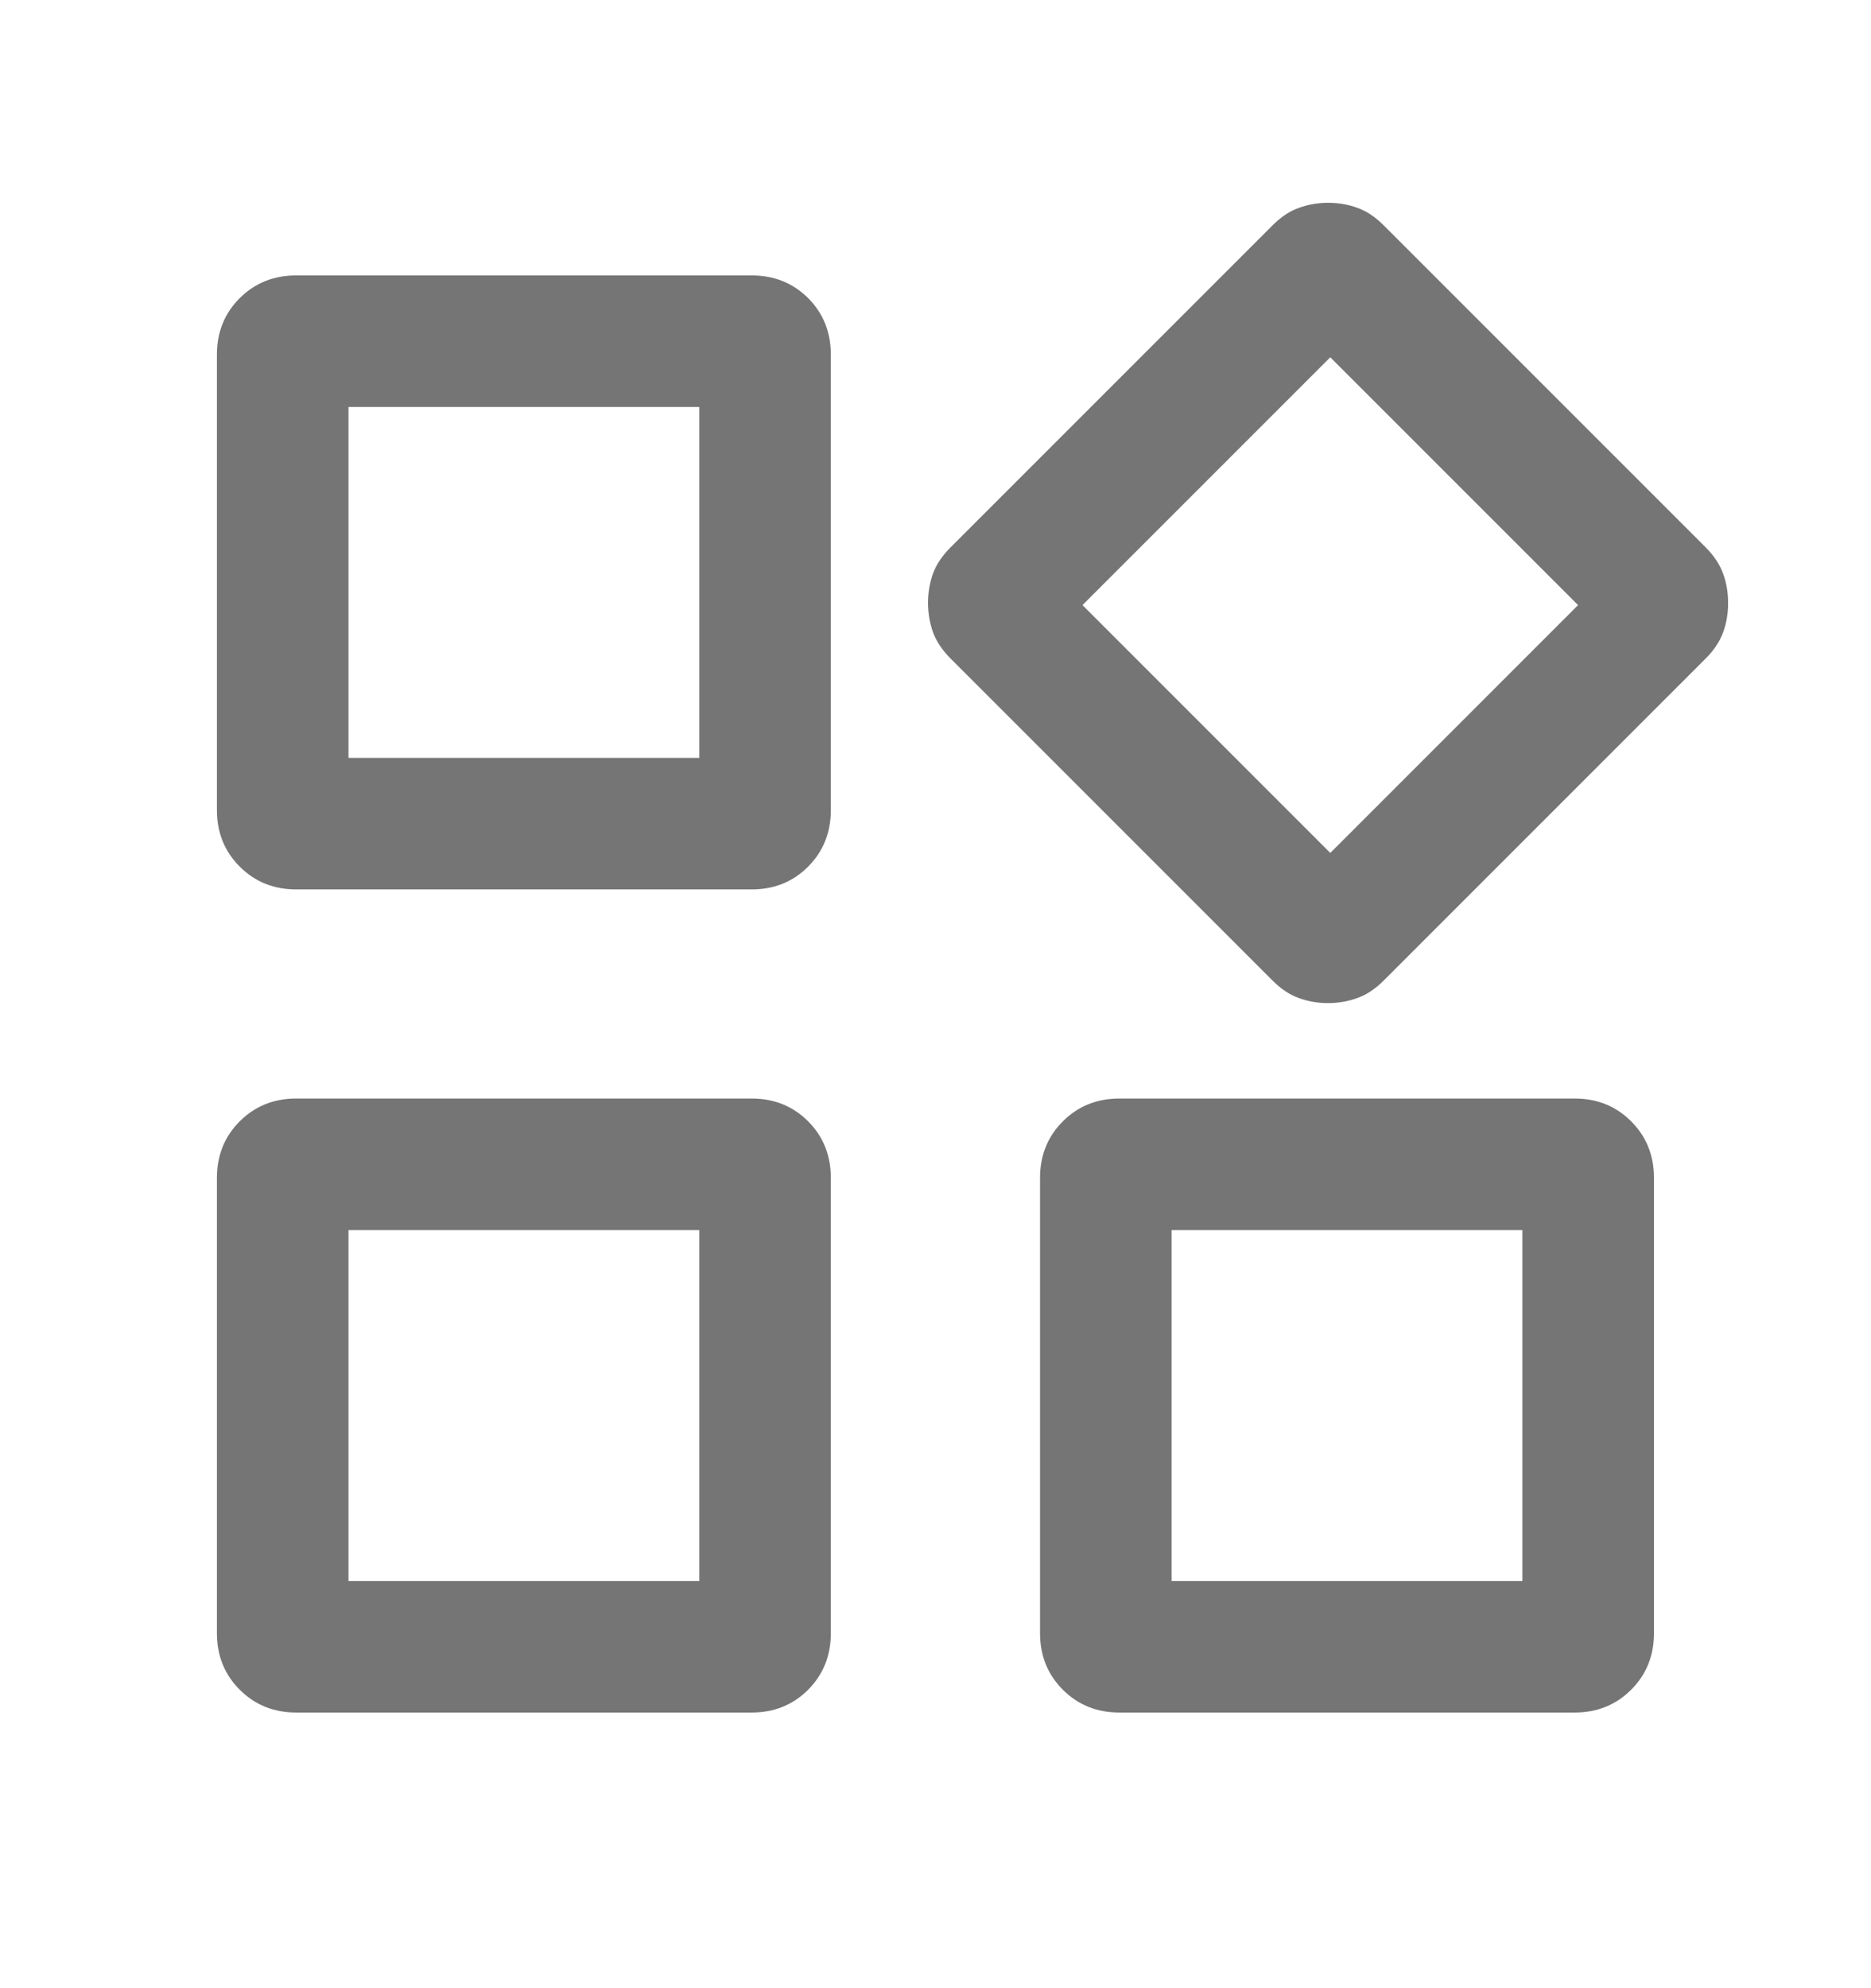 <svg width="16" height="17" viewBox="0 0 16 17" fill="none" xmlns="http://www.w3.org/2000/svg">
<mask id="mask0_1351_5055" style="mask-type:alpha" maskUnits="userSpaceOnUse" x="0" y="0" width="16" height="17">
<rect y="0.5" width="16" height="16" fill="#D9D9D9"/>
</mask>
<g mask="url(#mask0_1351_5055)">
<path d="M10.883 8.385L8.128 5.63C8.058 5.56 8.008 5.485 7.979 5.407C7.951 5.328 7.936 5.244 7.936 5.155C7.936 5.065 7.951 4.981 7.979 4.903C8.008 4.825 8.058 4.751 8.128 4.681L10.883 1.926C10.953 1.856 11.027 1.806 11.106 1.778C11.184 1.749 11.269 1.734 11.358 1.734C11.448 1.734 11.532 1.749 11.61 1.778C11.688 1.806 11.762 1.856 11.832 1.926L14.587 4.681C14.657 4.751 14.706 4.826 14.735 4.904C14.764 4.983 14.778 5.067 14.778 5.156C14.778 5.246 14.764 5.33 14.735 5.408C14.706 5.486 14.657 5.56 14.587 5.63L11.832 8.385C11.762 8.455 11.687 8.505 11.609 8.533C11.53 8.562 11.446 8.577 11.356 8.577C11.267 8.577 11.183 8.562 11.105 8.533C11.027 8.505 10.953 8.455 10.883 8.385ZM1.855 6.927V3.032C1.855 2.84 1.92 2.679 2.05 2.549C2.18 2.42 2.341 2.355 2.533 2.355H6.428C6.62 2.355 6.781 2.42 6.911 2.549C7.04 2.679 7.105 2.84 7.105 3.032V6.927C7.105 7.119 7.04 7.28 6.911 7.41C6.781 7.54 6.62 7.605 6.428 7.605H2.533C2.341 7.605 2.18 7.54 2.05 7.41C1.92 7.28 1.855 7.119 1.855 6.927ZM8.894 13.965V10.071C8.894 9.879 8.959 9.718 9.089 9.588C9.219 9.458 9.38 9.393 9.572 9.393H13.466C13.658 9.393 13.819 9.458 13.949 9.588C14.079 9.718 14.144 9.879 14.144 10.071V13.965C14.144 14.157 14.079 14.318 13.949 14.448C13.819 14.578 13.658 14.643 13.466 14.643H9.572C9.38 14.643 9.219 14.578 9.089 14.448C8.959 14.318 8.894 14.157 8.894 13.965ZM1.855 13.965V10.071C1.855 9.879 1.92 9.718 2.05 9.588C2.18 9.458 2.341 9.393 2.533 9.393H6.428C6.62 9.393 6.781 9.458 6.911 9.588C7.04 9.718 7.105 9.879 7.105 10.071V13.965C7.105 14.157 7.04 14.318 6.911 14.448C6.781 14.578 6.62 14.643 6.428 14.643H2.533C2.341 14.643 2.18 14.578 2.05 14.448C1.92 14.318 1.855 14.157 1.855 13.965ZM2.98 6.48H5.98V3.48H2.98V6.48ZM11.376 7.293L13.495 5.174L11.376 3.055L9.257 5.174L11.376 7.293ZM10.019 13.518H13.019V10.518H10.019V13.518ZM2.98 13.518H5.98V10.518H2.98V13.518Z" fill="#757575"/>
</g>
</svg>

